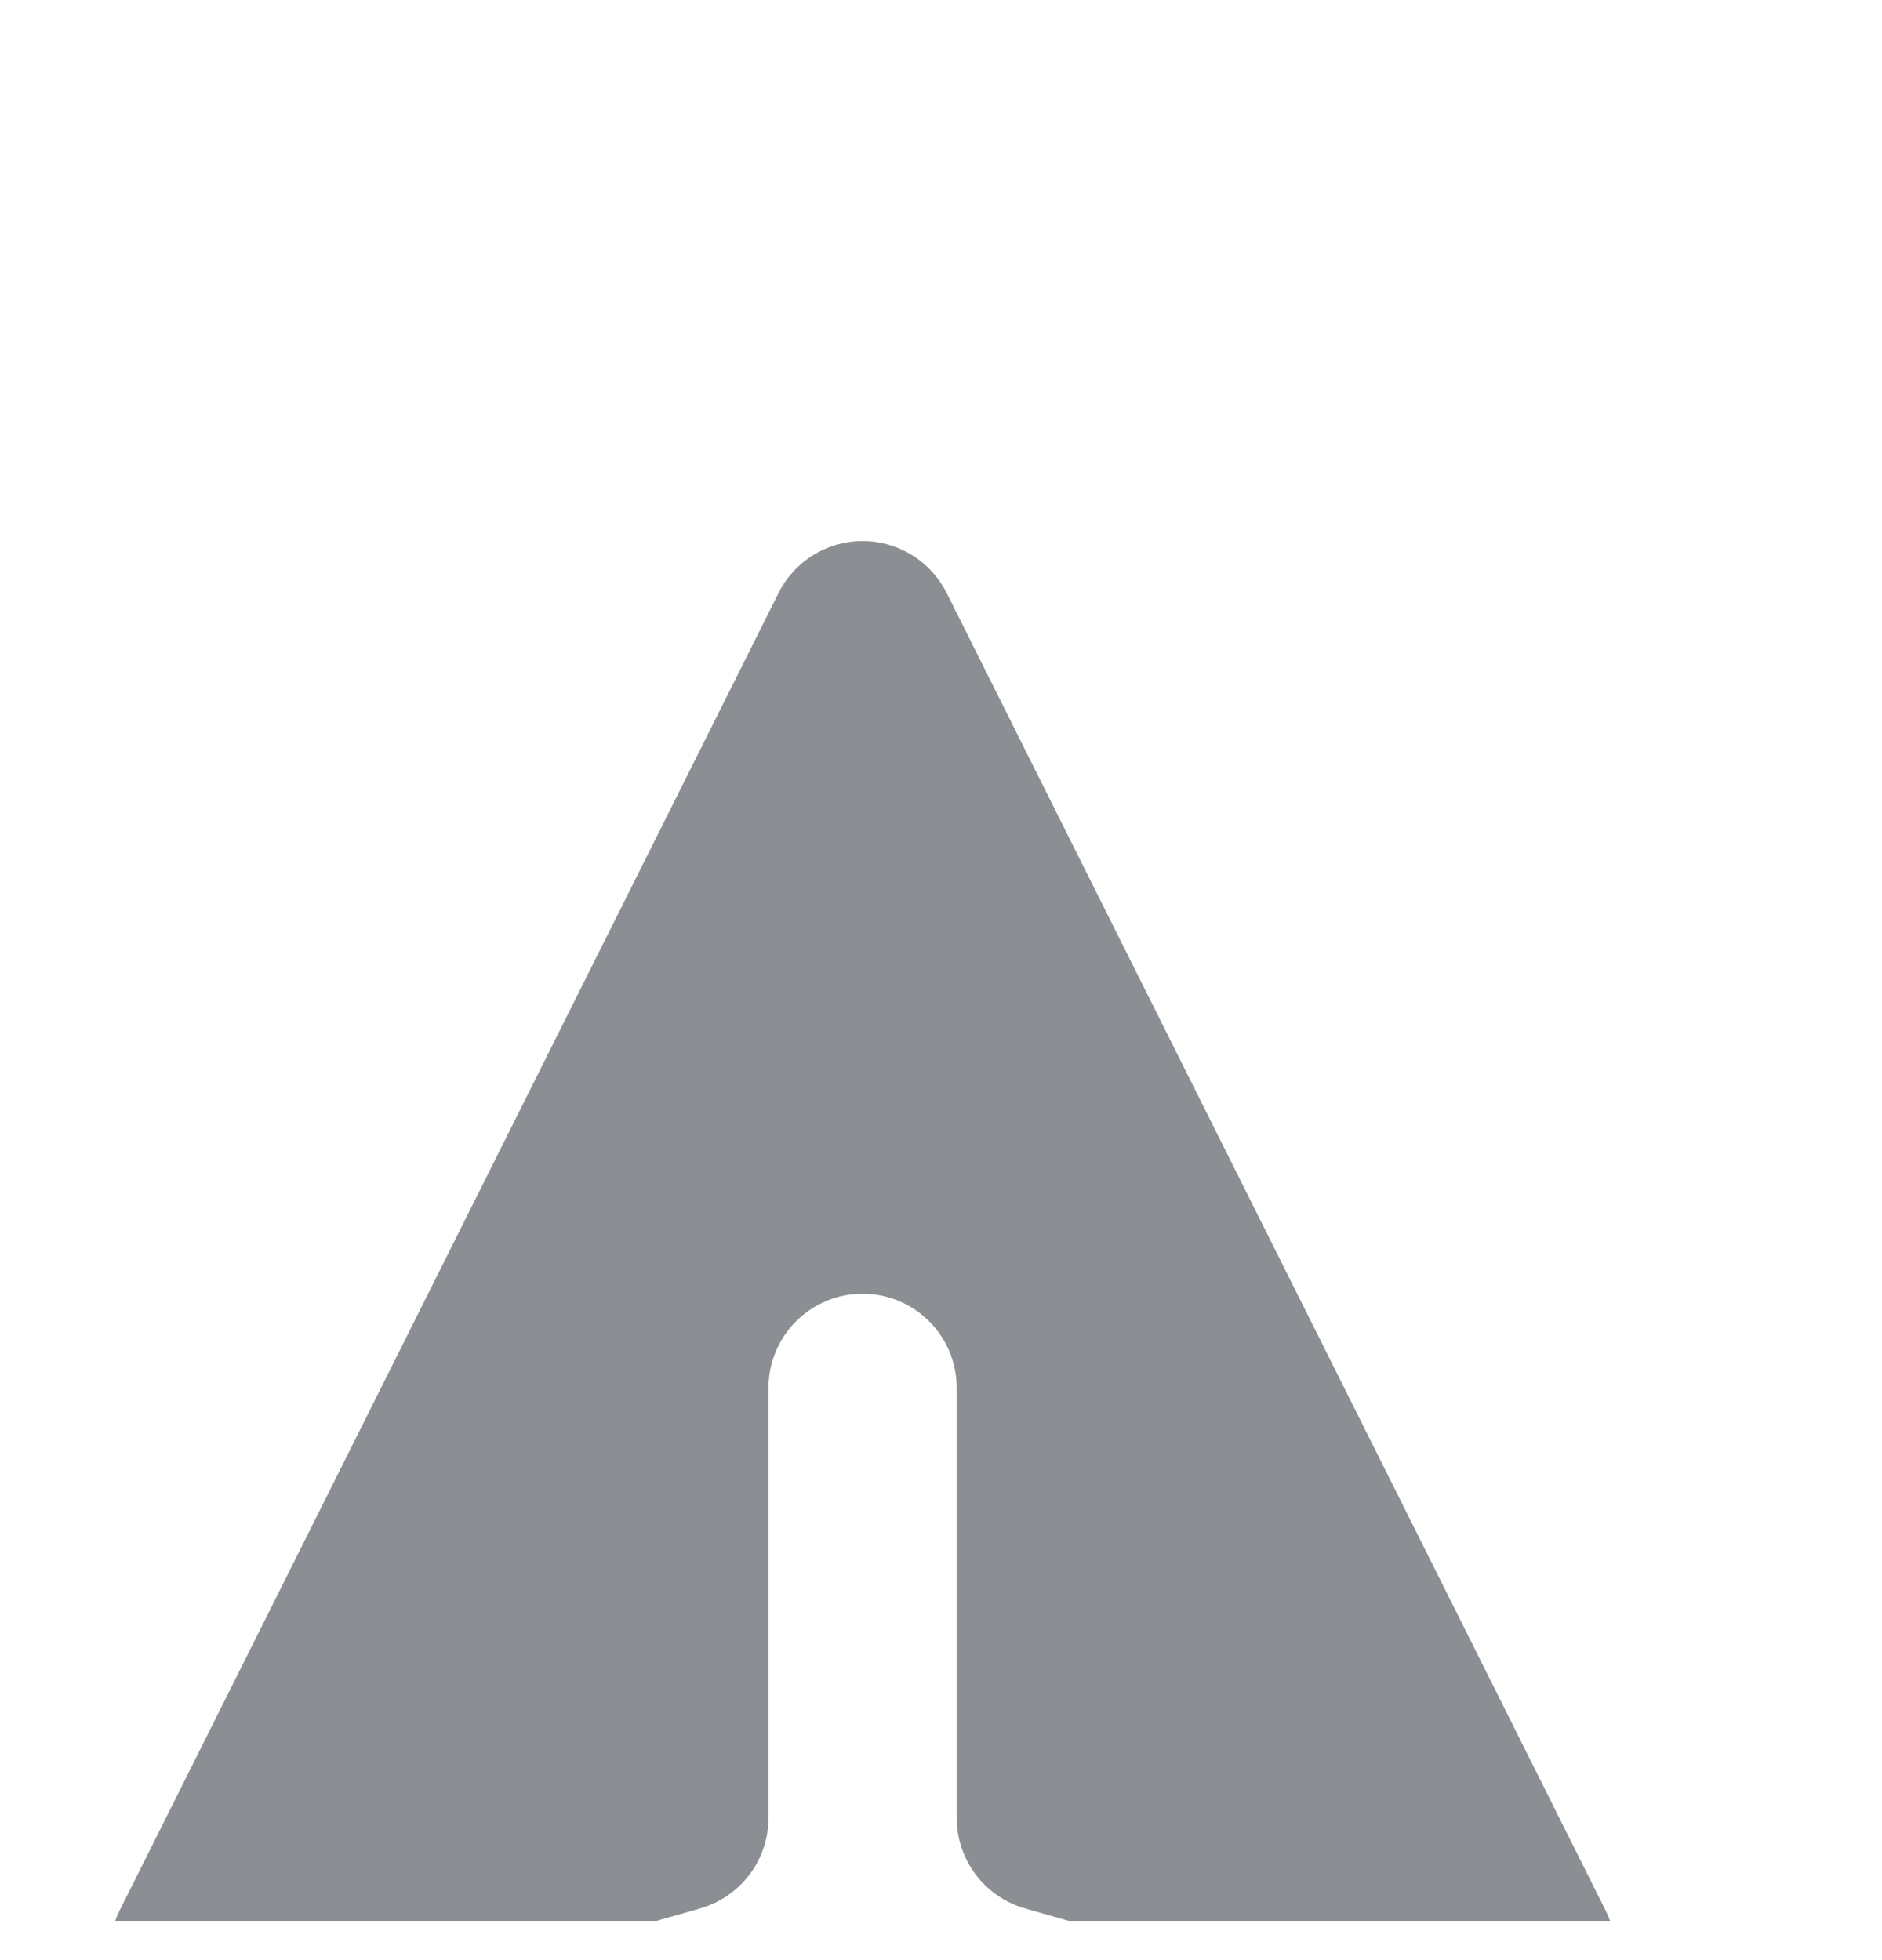 <svg width="24" height="25" viewBox="0 0 24 25" fill="none" xmlns="http://www.w3.org/2000/svg">
<g clip-path="url(#clip0_2037_929)">
<g filter="url(#filter0_di_2037_929)">
<path d="M13.073 3.564C12.973 3.365 12.82 3.197 12.631 3.08C12.441 2.963 12.223 2.901 12 2.901C11.778 2.901 11.559 2.963 11.37 3.08C11.18 3.197 11.027 3.365 10.928 3.564L2.527 20.364C2.423 20.572 2.382 20.806 2.408 21.038C2.435 21.269 2.528 21.488 2.677 21.667C2.826 21.846 3.024 21.978 3.246 22.047C3.469 22.116 3.706 22.119 3.93 22.055L9.93 20.34C10.181 20.268 10.402 20.116 10.559 19.908C10.716 19.7 10.8 19.446 10.8 19.185V13.7C10.8 13.382 10.927 13.077 11.152 12.852C11.377 12.627 11.682 12.5 12 12.5C12.319 12.5 12.624 12.627 12.849 12.852C13.074 13.077 13.2 13.382 13.2 13.7V19.185C13.2 19.446 13.285 19.7 13.442 19.908C13.599 20.116 13.819 20.268 14.07 20.34L20.07 22.053C20.294 22.117 20.532 22.115 20.754 22.046C20.977 21.978 21.175 21.846 21.324 21.667C21.472 21.487 21.566 21.269 21.593 21.038C21.619 20.806 21.578 20.572 21.474 20.364L13.073 3.564Z" fill="#8B8E92"/>
</g>
</g>
<defs>
<filter id="filter0_di_2037_929" x="-0.599" y="1.901" width="23.2" height="23.199" filterUnits="userSpaceOnUse" color-interpolation-filters="sRGB">
<feFlood flood-opacity="0" result="BackgroundImageFix"/>
<feColorMatrix in="SourceAlpha" type="matrix" values="0 0 0 0 0 0 0 0 0 0 0 0 0 0 0 0 0 0 127 0" result="hardAlpha"/>
<feOffset dx="-1" dy="1"/>
<feGaussianBlur stdDeviation="1"/>
<feComposite in2="hardAlpha" operator="out"/>
<feColorMatrix type="matrix" values="0 0 0 0 0 0 0 0 0 0 0 0 0 0 0 0 0 0 0.5 0"/>
<feBlend mode="normal" in2="BackgroundImageFix" result="effect1_dropShadow_2037_929"/>
<feBlend mode="normal" in="SourceGraphic" in2="effect1_dropShadow_2037_929" result="shape"/>
<feColorMatrix in="SourceAlpha" type="matrix" values="0 0 0 0 0 0 0 0 0 0 0 0 0 0 0 0 0 0 127 0" result="hardAlpha"/>
<feOffset dy="3"/>
<feGaussianBlur stdDeviation="2"/>
<feComposite in2="hardAlpha" operator="arithmetic" k2="-1" k3="1"/>
<feColorMatrix type="matrix" values="0 0 0 0 0 0 0 0 0 0 0 0 0 0 0 0 0 0 0.5 0"/>
<feBlend mode="normal" in2="shape" result="effect2_innerShadow_2037_929"/>
</filter>
<clipPath id="clip0_2037_929">
<rect width="24" height="24" fill="white" transform="translate(0 0.5)"/>
</clipPath>
</defs>
</svg>
